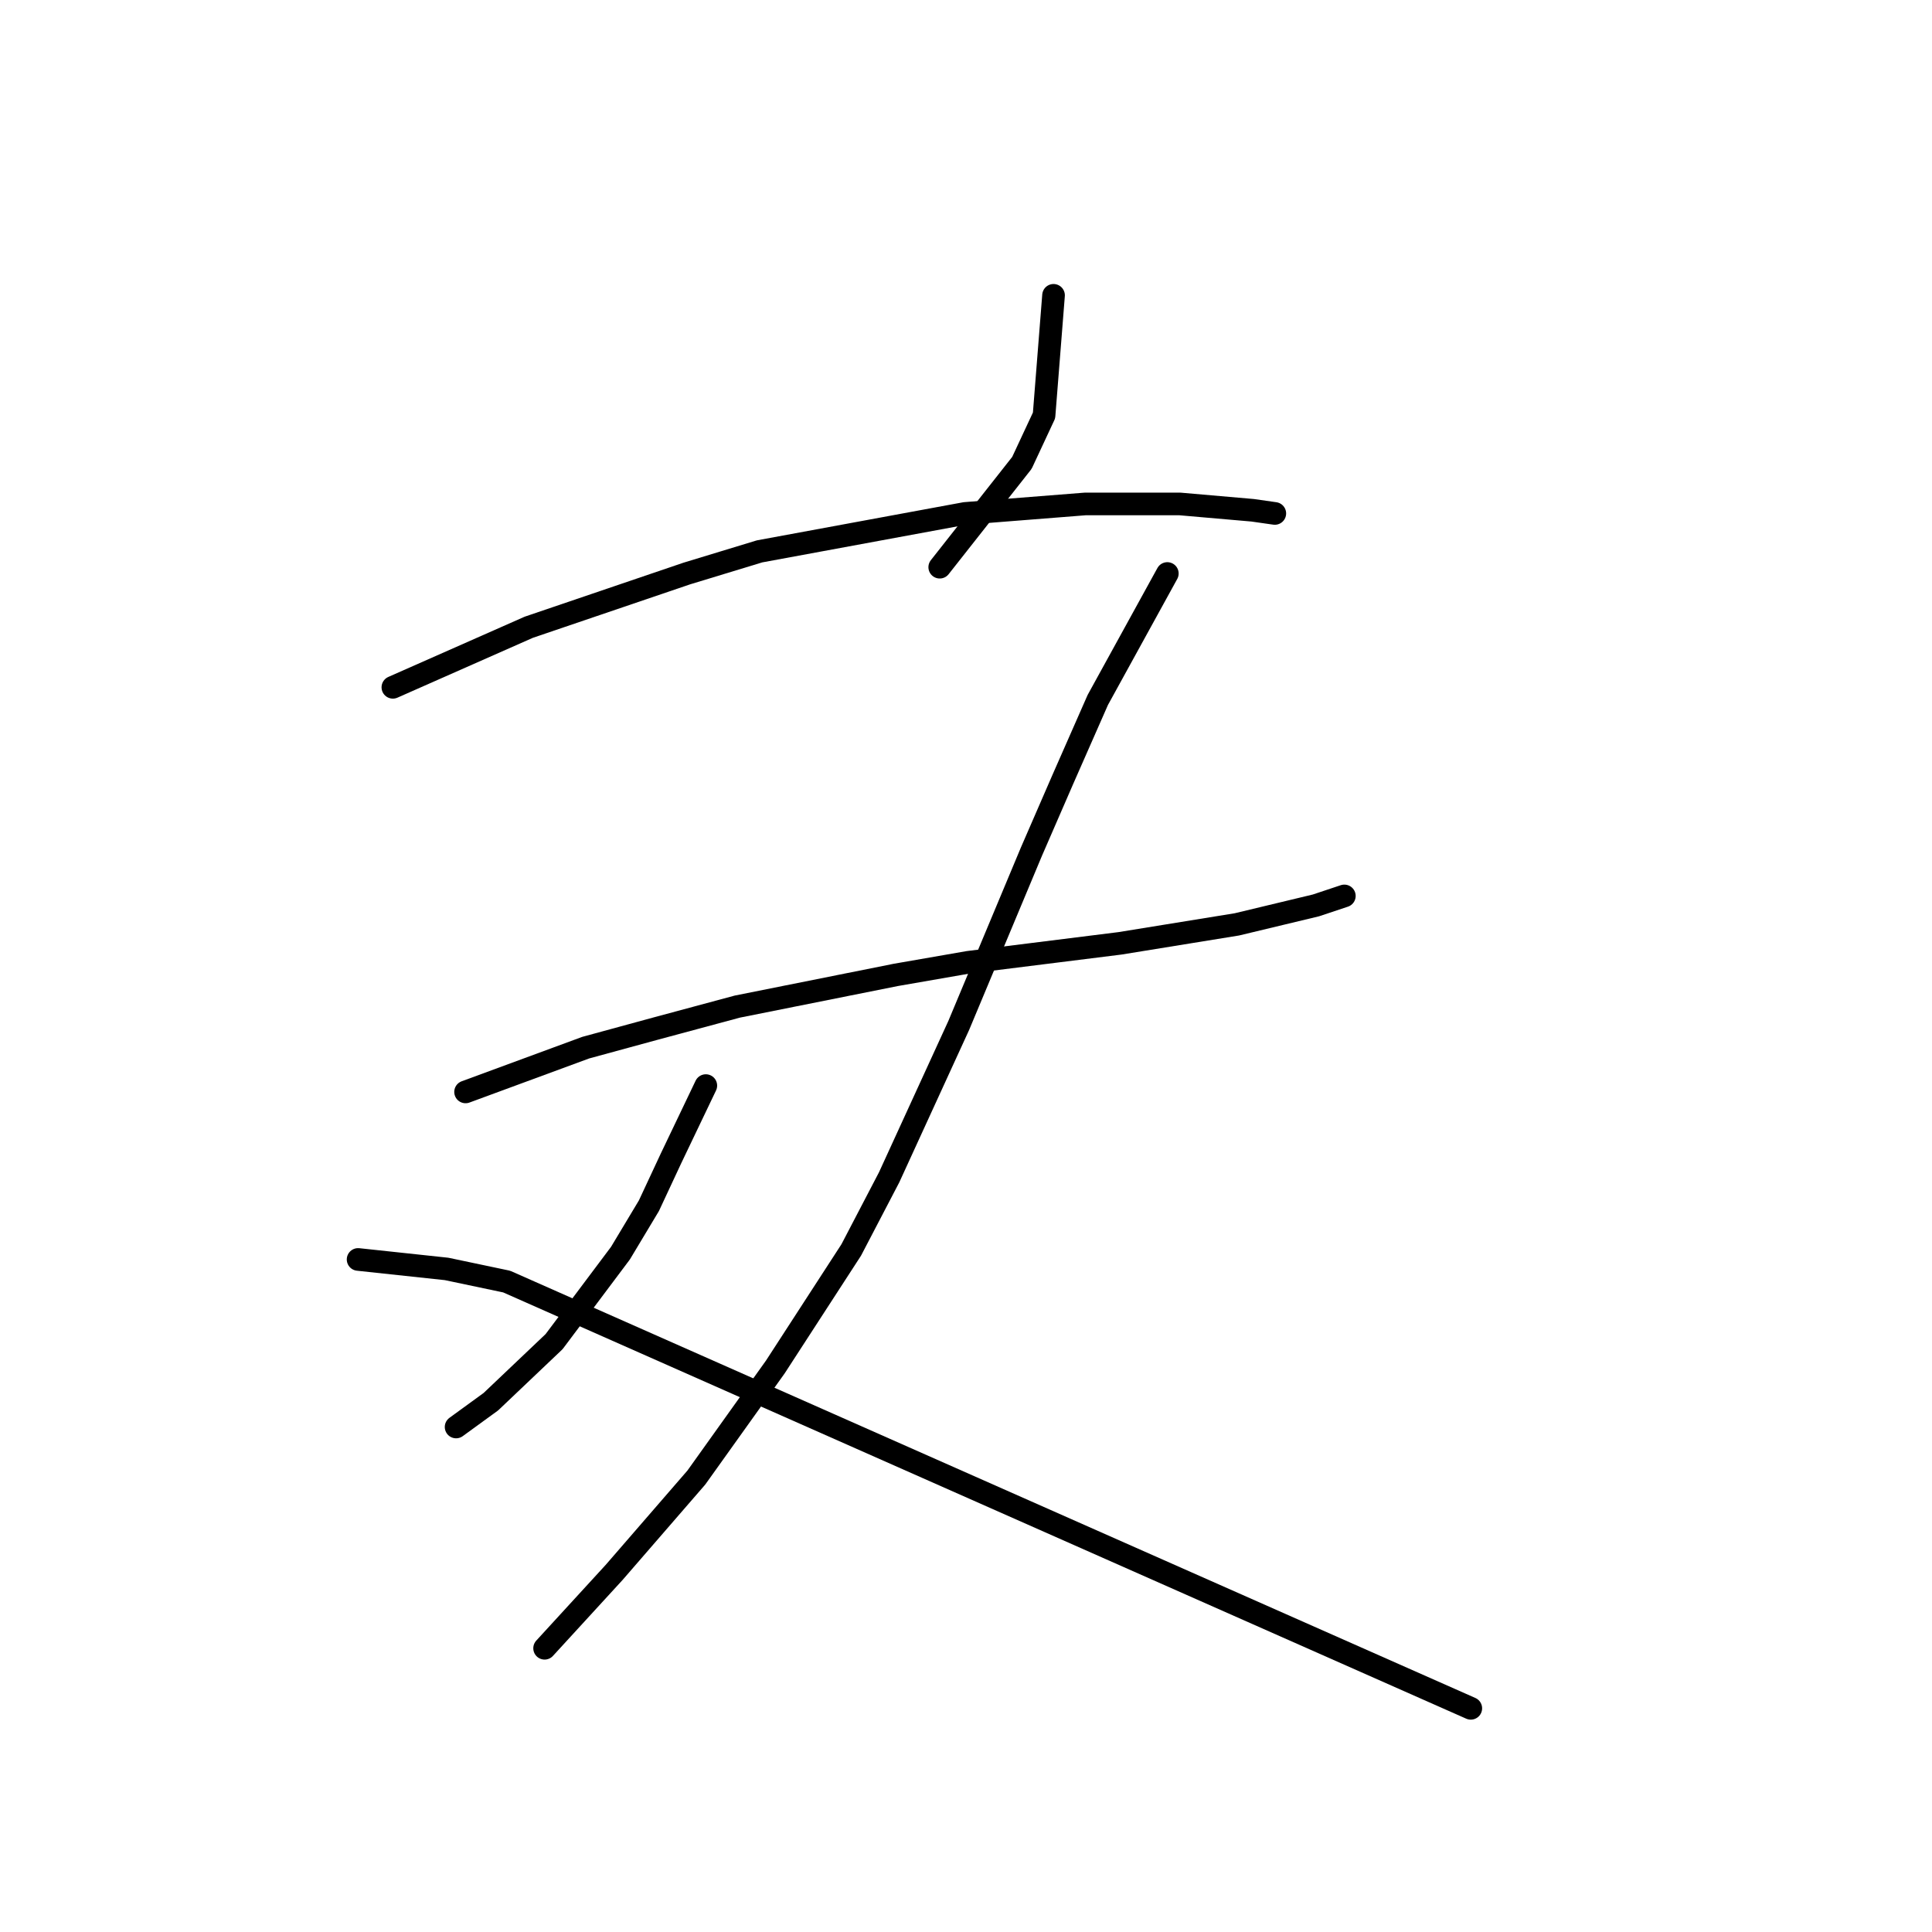 <?xml version="1.0" standalone="no"?>
    <svg width="256" height="256" xmlns="http://www.w3.org/2000/svg" version="1.1">
    <polyline stroke="black" stroke-width="3" stroke-linecap="round" fill="transparent" stroke-linejoin="round" points="139.599 39.133 138.342 55.049 135.41 61.332 124.52 75.155 124.52 75.155 " />
        <polyline stroke="black" stroke-width="3" stroke-linecap="round" fill="transparent" stroke-linejoin="round" points="52.058 91.071 70.069 83.113 91.011 75.992 100.645 73.06 127.871 68.034 143.787 66.777 156.353 66.777 165.987 67.615 168.919 68.034 168.919 68.034 " />
        <polyline stroke="black" stroke-width="3" stroke-linecap="round" fill="transparent" stroke-linejoin="round" points="61.691 144.685 77.608 138.821 86.823 136.308 97.713 133.376 118.656 129.187 128.29 127.512 148.395 124.998 163.892 122.485 174.364 119.972 178.133 118.716 178.133 118.716 " />
        <polyline stroke="black" stroke-width="3" stroke-linecap="round" fill="transparent" stroke-linejoin="round" points="154.677 75.992 145.463 92.747 140.855 103.218 136.667 112.852 127.033 135.889 117.818 155.994 112.792 165.628 102.739 181.125 92.268 195.785 81.378 208.351 72.163 218.403 72.163 218.403 " />
        <polyline stroke="black" stroke-width="3" stroke-linecap="round" fill="transparent" stroke-linejoin="round" points="93.525 143.847 88.917 153.481 85.985 159.764 82.215 166.046 73.419 177.774 65.042 185.733 60.435 189.083 60.435 189.083 " />
        <polyline stroke="black" stroke-width="3" stroke-linecap="round" fill="transparent" stroke-linejoin="round" points="47.45 166.884 59.178 168.141 67.137 169.816 194.888 226.362 194.888 226.362 " />
        </svg>